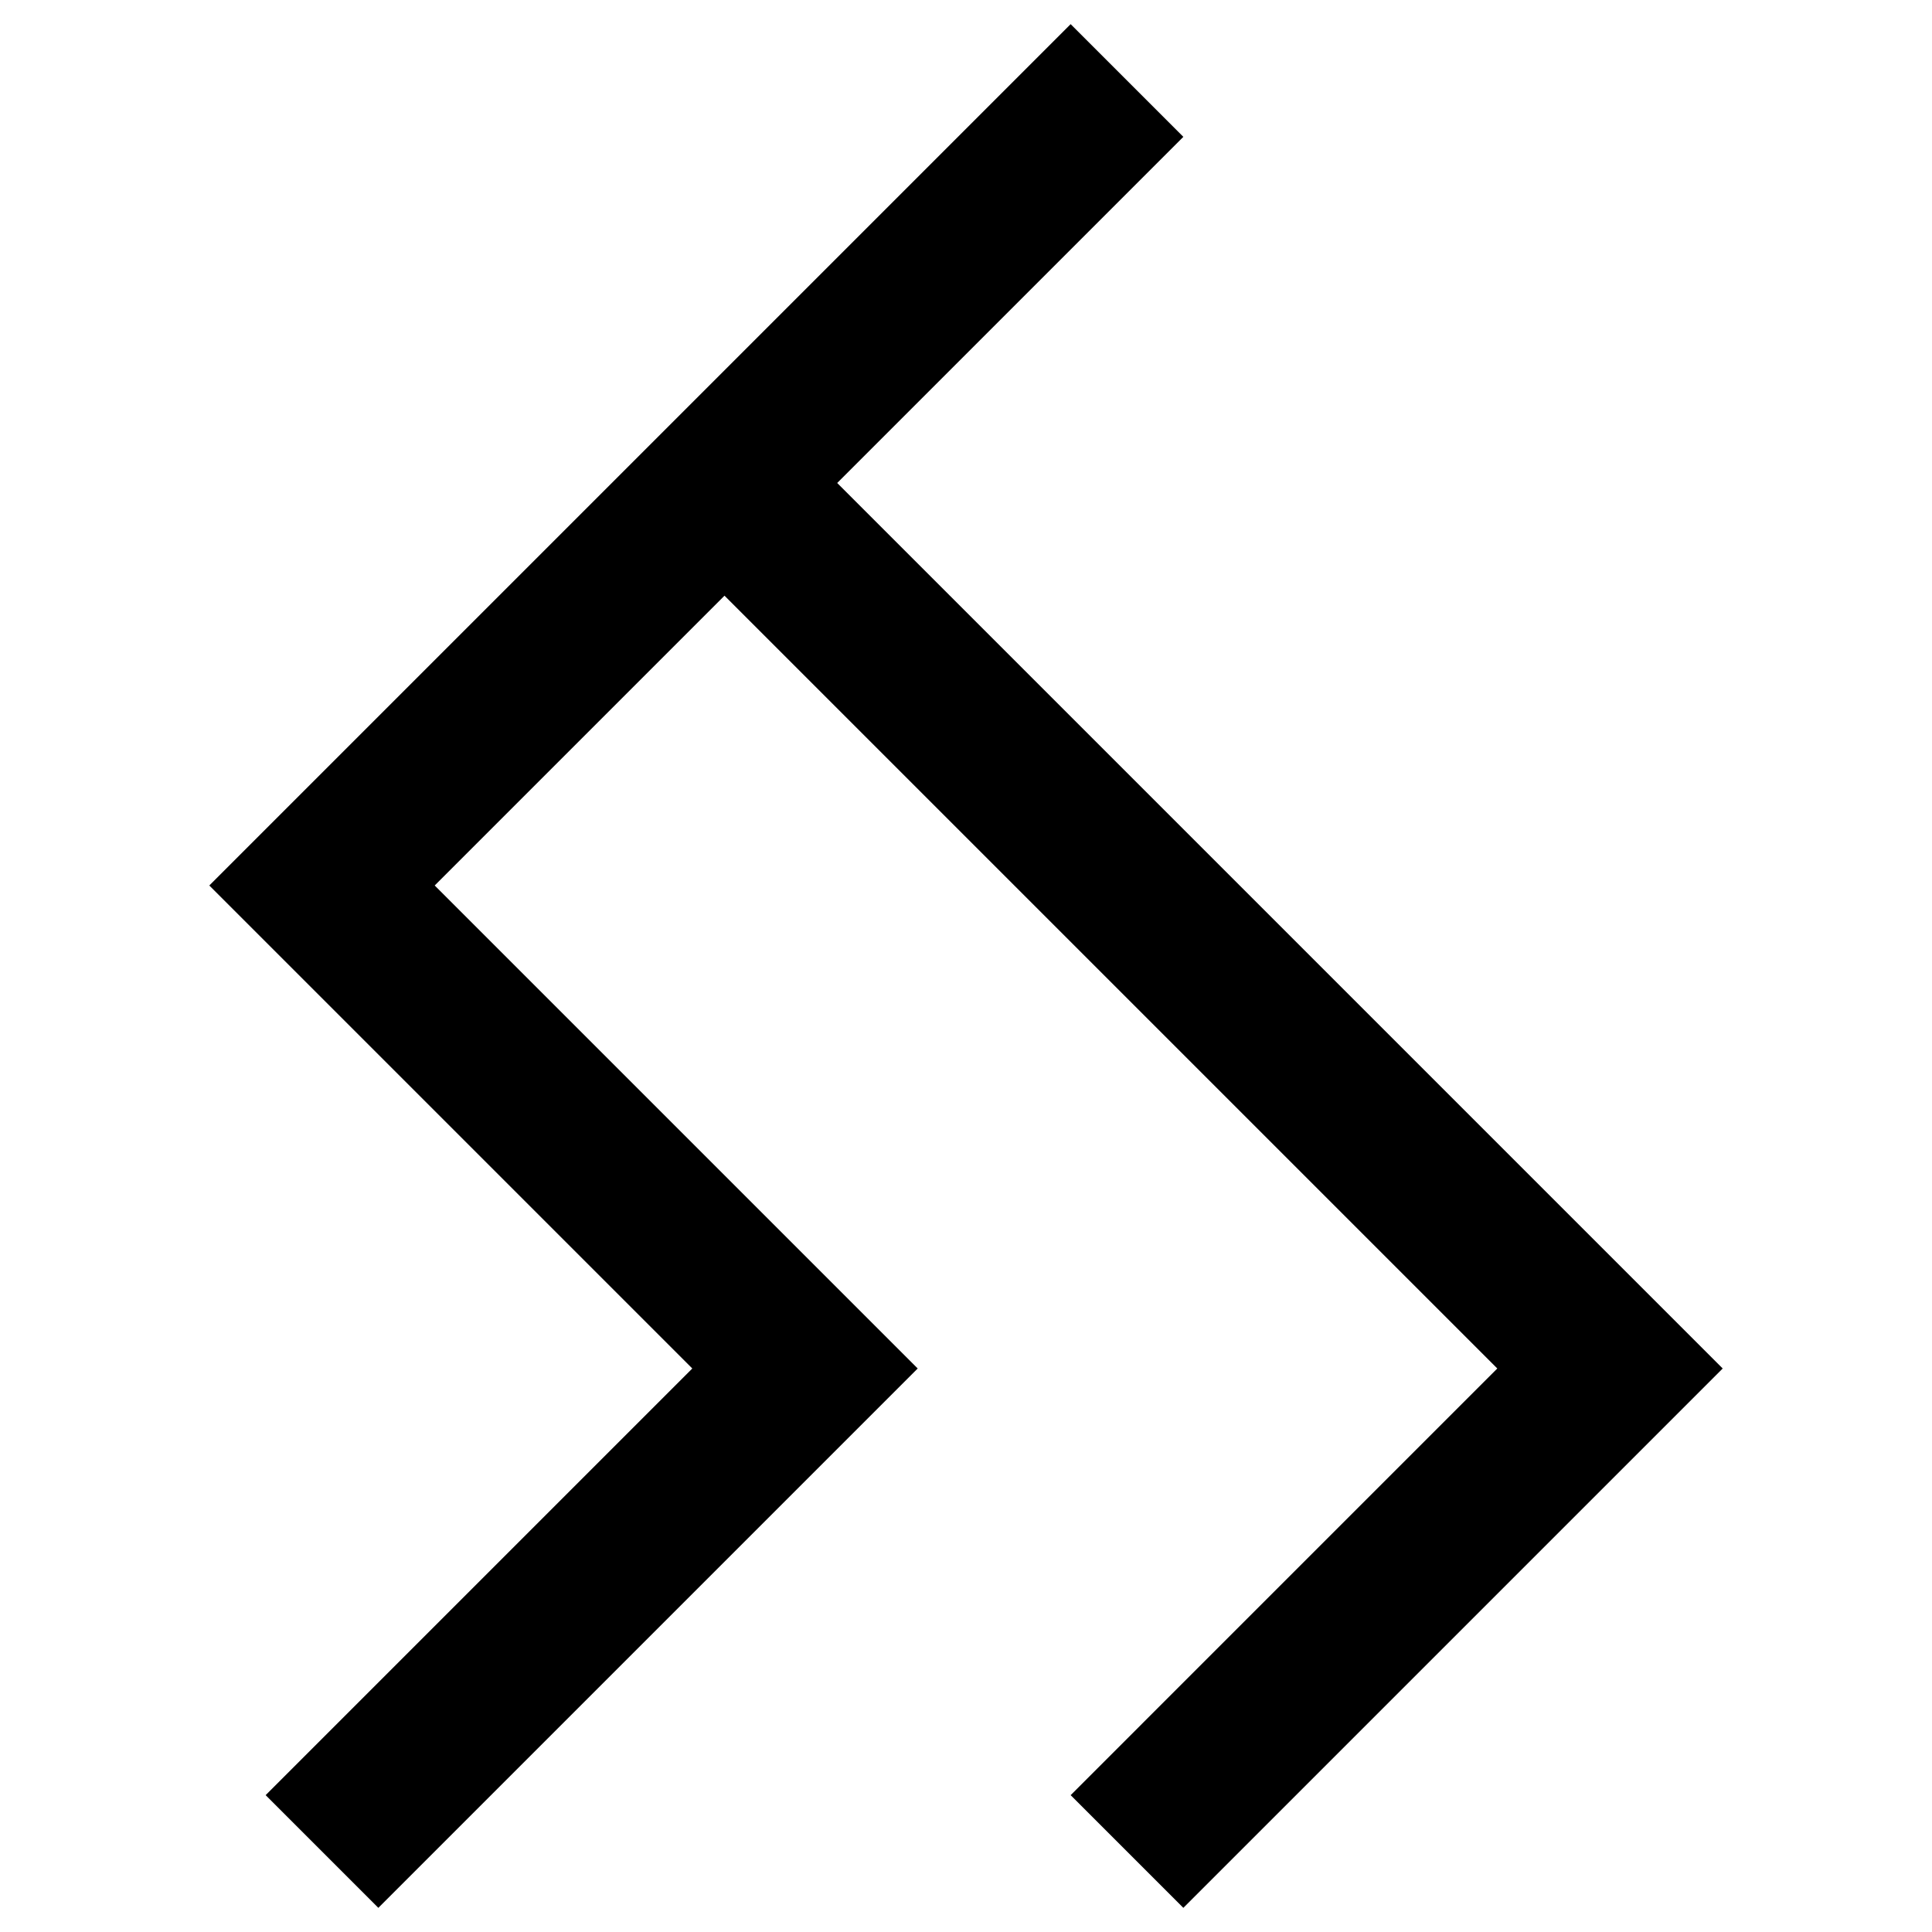 <?xml version="1.0" encoding="utf-8"?>
<!-- Generator: Adobe Illustrator 20.1.0, SVG Export Plug-In . SVG Version: 6.00 Build 0)  -->
<!DOCTYPE svg PUBLIC "-//W3C//DTD SVG 1.1//EN" "http://www.w3.org/Graphics/SVG/1.1/DTD/svg11.dtd">
<svg version="1.1" xmlns="http://www.w3.org/2000/svg" xmlns:xlink="http://www.w3.org/1999/xlink" x="0px" y="0px"
	 viewBox="0 0 24 24" enable-background="new 0 0 24 24" xml:space="preserve">
<g id="Layer_1">
	<polygon points="14.7,1.7 13.3,0.3 2.6,11 8.6,17 3.3,22.3 4.7,23.7 11.4,17 5.4,11 9,7.4 18.6,17 13.3,22.3 14.7,23.7 21.4,17 
		10.4,6 	"/>
</g>
<g id="Layer_2" display="none">
	<polyline display="inline" fill="none" stroke="#00A651" stroke-width="2" stroke-miterlimit="10" points="14,1 4,11 10,17 4,23 	
		"/>
	<polyline display="inline" fill="none" stroke="#00A651" stroke-width="2" stroke-miterlimit="10" points="14,23 20,17 9,6 	"/>
</g>
</svg>
